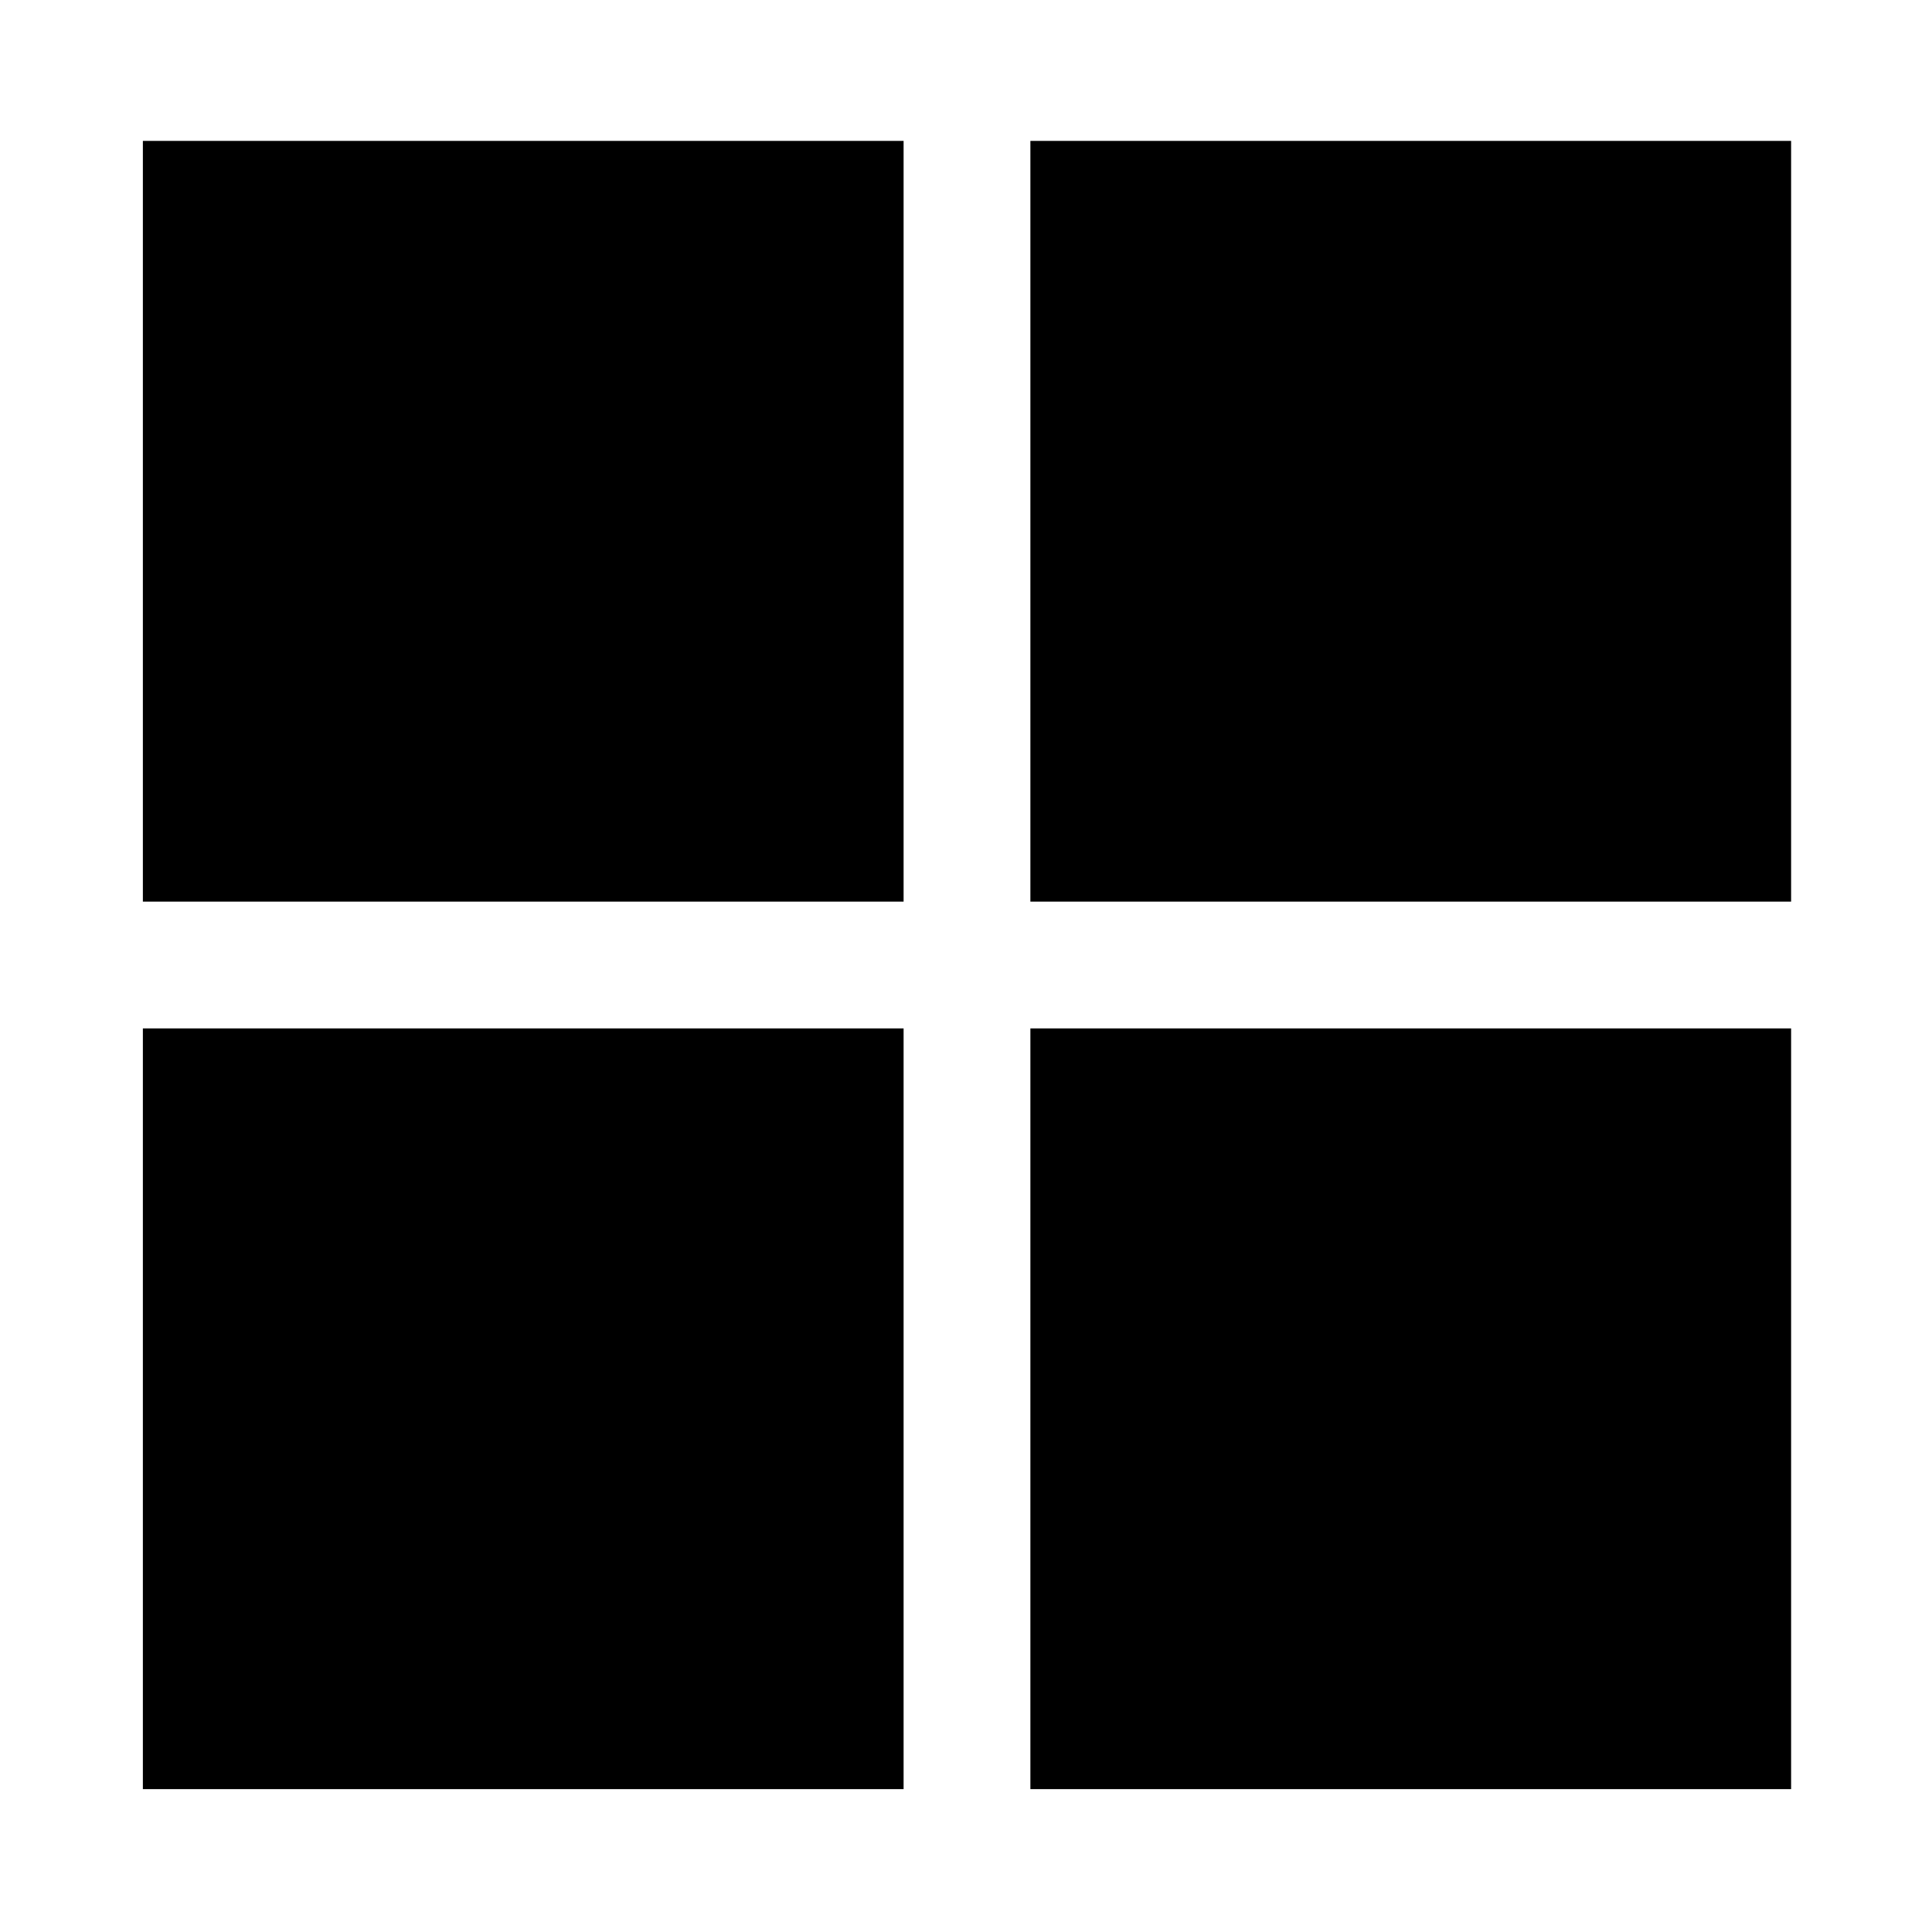 <svg xmlns="http://www.w3.org/2000/svg" height="40" width="40"><path d="M18.708 18.667H2.958V2.917h15.75Zm2.625 0V2.917h15.75v15.75Zm-2.625 2.625v15.75H2.958v-15.75Zm18.375 15.75h-15.75v-15.75h15.75Z"/></svg>